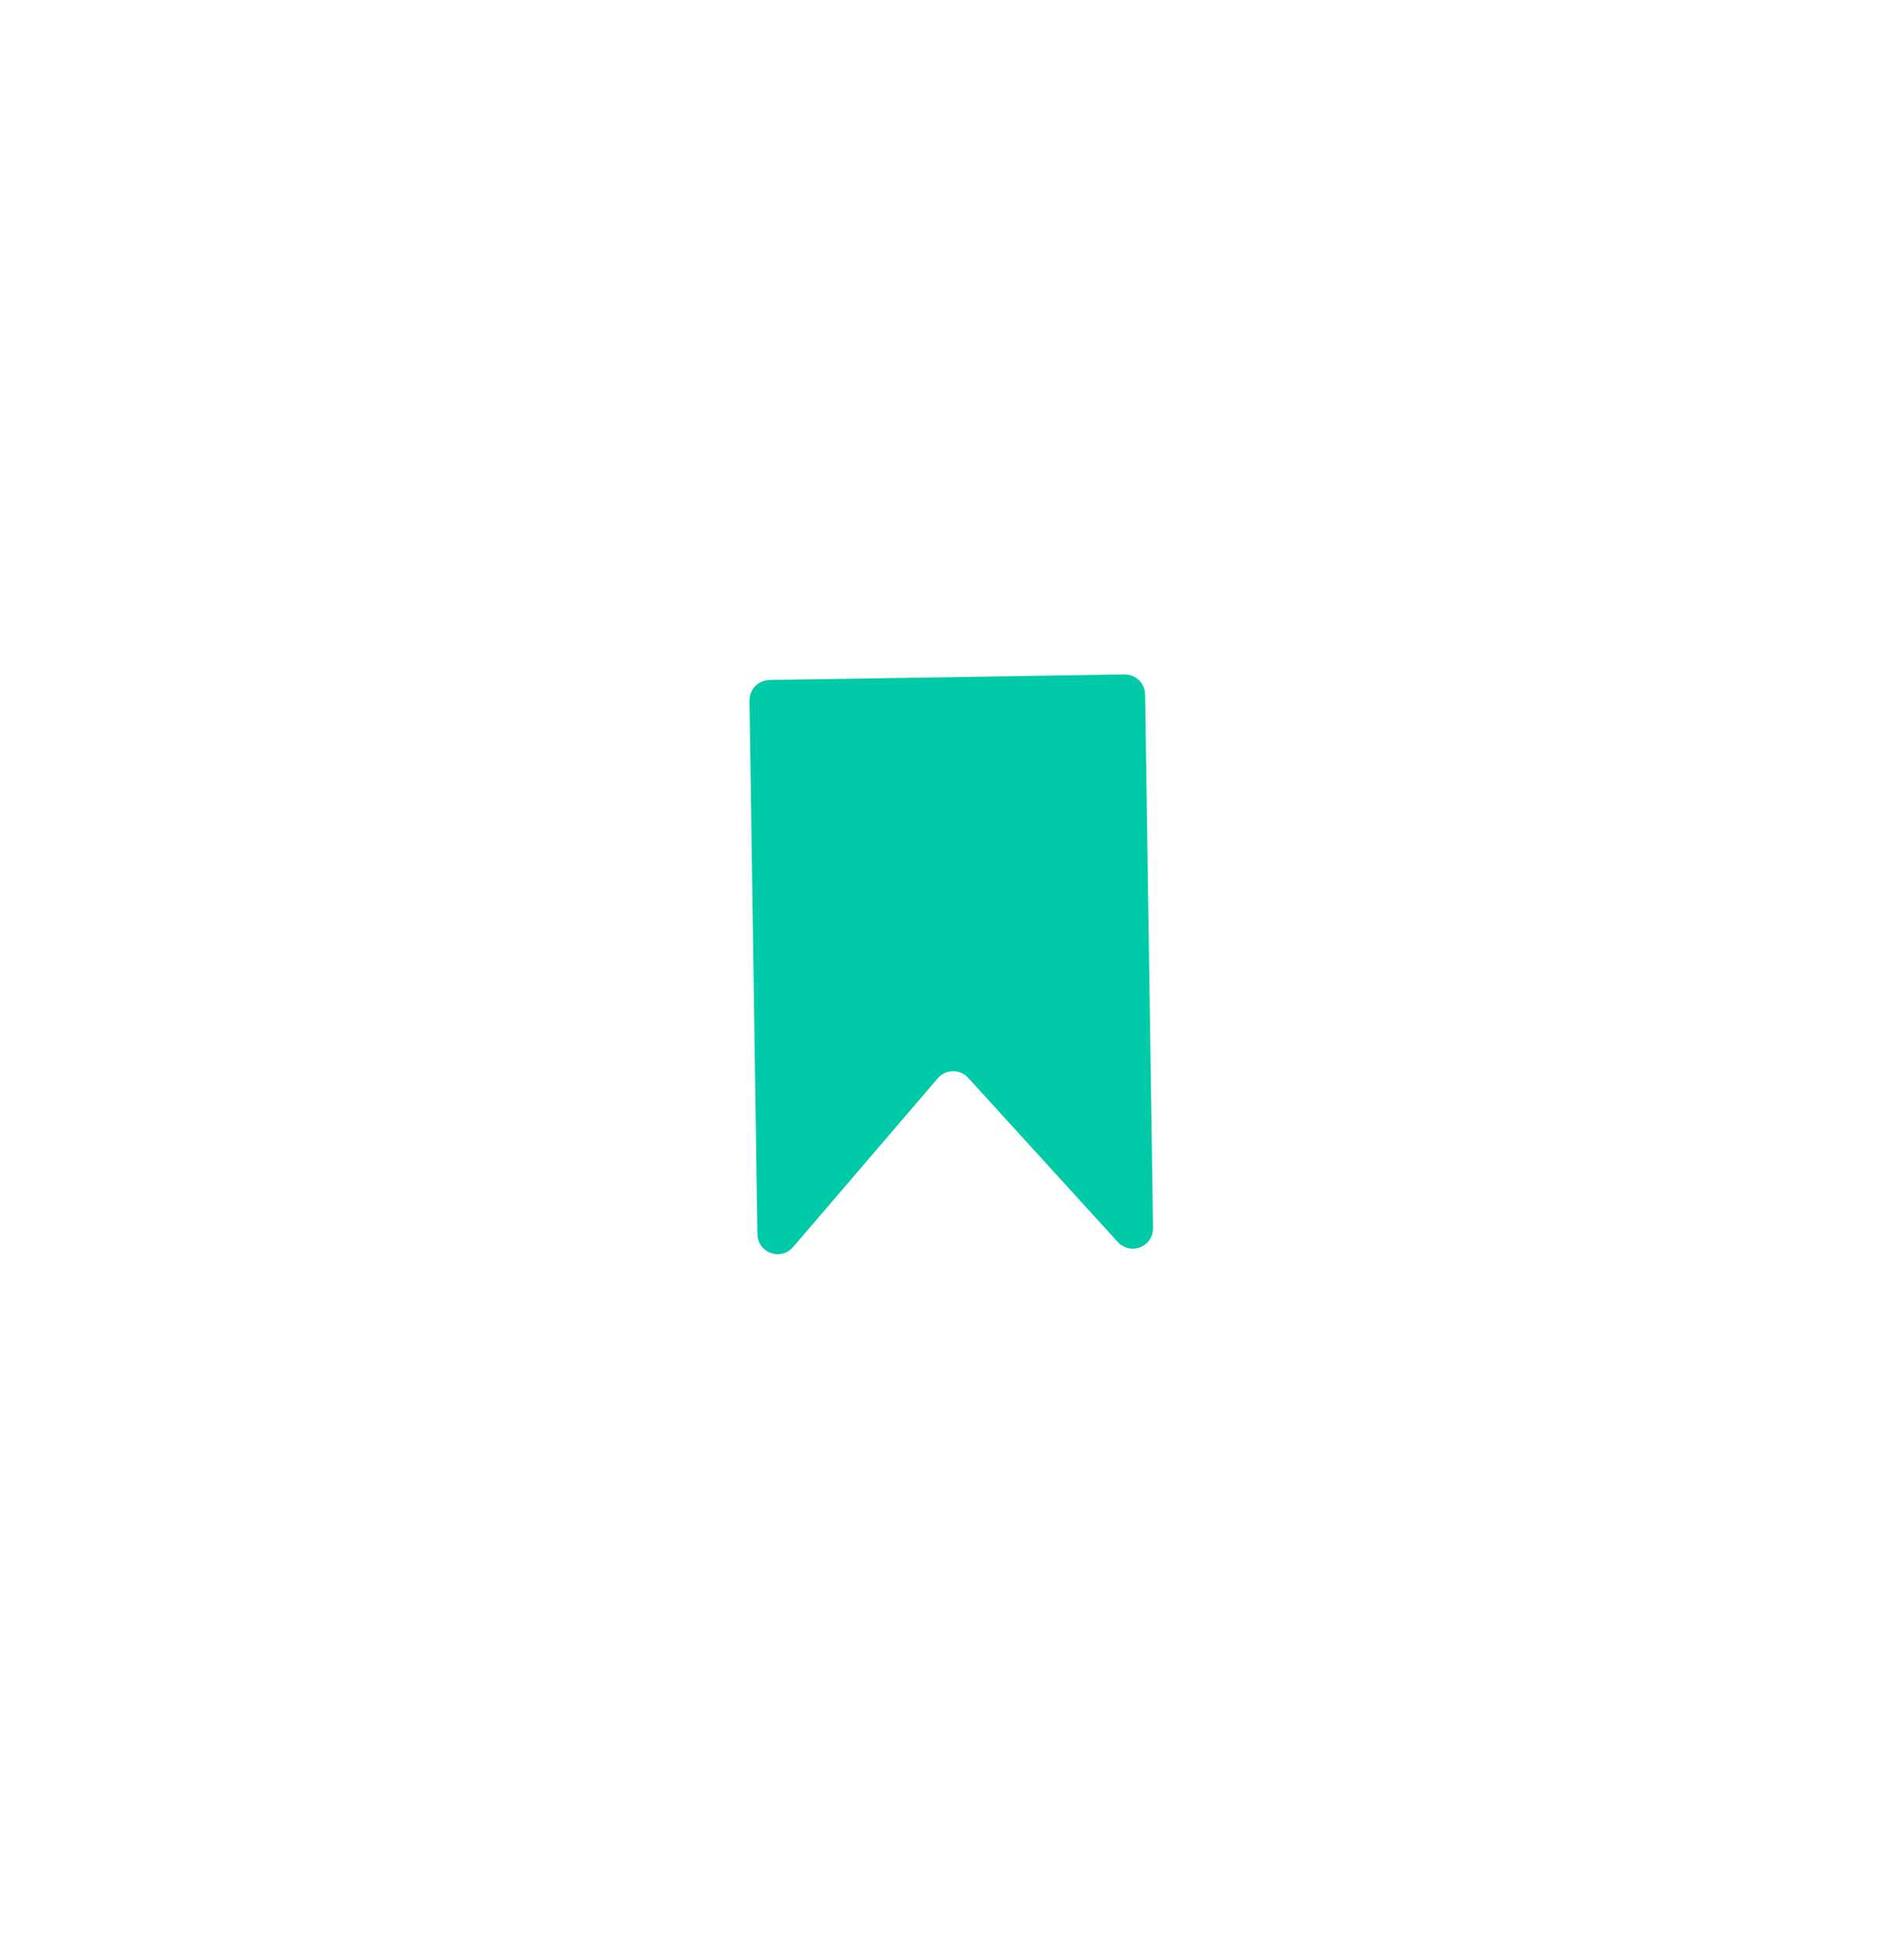 <svg width="141" height="144" viewBox="0 0 141 144" fill="none" xmlns="http://www.w3.org/2000/svg">
<g filter="url(#filter0_d_1_1224)">
<ellipse cx="48.836" cy="50" rx="48.836" ry="50" transform="matrix(1 -0.016 0.015 1 20.855 20.921)" fill="white"/>
</g>
<path d="M56.303 51.873C56.297 51.487 56.606 51.169 56.993 51.163L83.291 50.753C83.678 50.747 83.996 51.056 84.001 51.442L84.589 90.975C84.598 91.62 83.805 91.934 83.371 91.458L72.286 79.291C71.356 78.269 69.74 78.295 68.84 79.345L58.122 91.851C57.702 92.34 56.9 92.051 56.89 91.406L56.303 51.873Z" fill="#00CAA7" stroke="#00CAA7" stroke-width="1.6"/>
<defs>
<filter id="filter0_d_1_1224" x="0.096" y="0.613" width="140.664" height="142.992" filterUnits="userSpaceOnUse" color-interpolation-filters="sRGB">
<feFlood flood-opacity="0" result="BackgroundImageFix"/>
<feColorMatrix in="SourceAlpha" type="matrix" values="0 0 0 0 0 0 0 0 0 0 0 0 0 0 0 0 0 0 127 0" result="hardAlpha"/>
<feMorphology radius="1.954" operator="dilate" in="SourceAlpha" result="effect1_dropShadow_1_1224"/>
<feOffset dy="1.954"/>
<feGaussianBlur stdDeviation="9.771"/>
<feComposite in2="hardAlpha" operator="out"/>
<feColorMatrix type="matrix" values="0 0 0 0 0 0 0 0 0 0 0 0 0 0 0 0 0 0 0.1 0"/>
<feBlend mode="normal" in2="BackgroundImageFix" result="effect1_dropShadow_1_1224"/>
<feBlend mode="normal" in="SourceGraphic" in2="effect1_dropShadow_1_1224" result="shape"/>
</filter>
</defs>
</svg>
